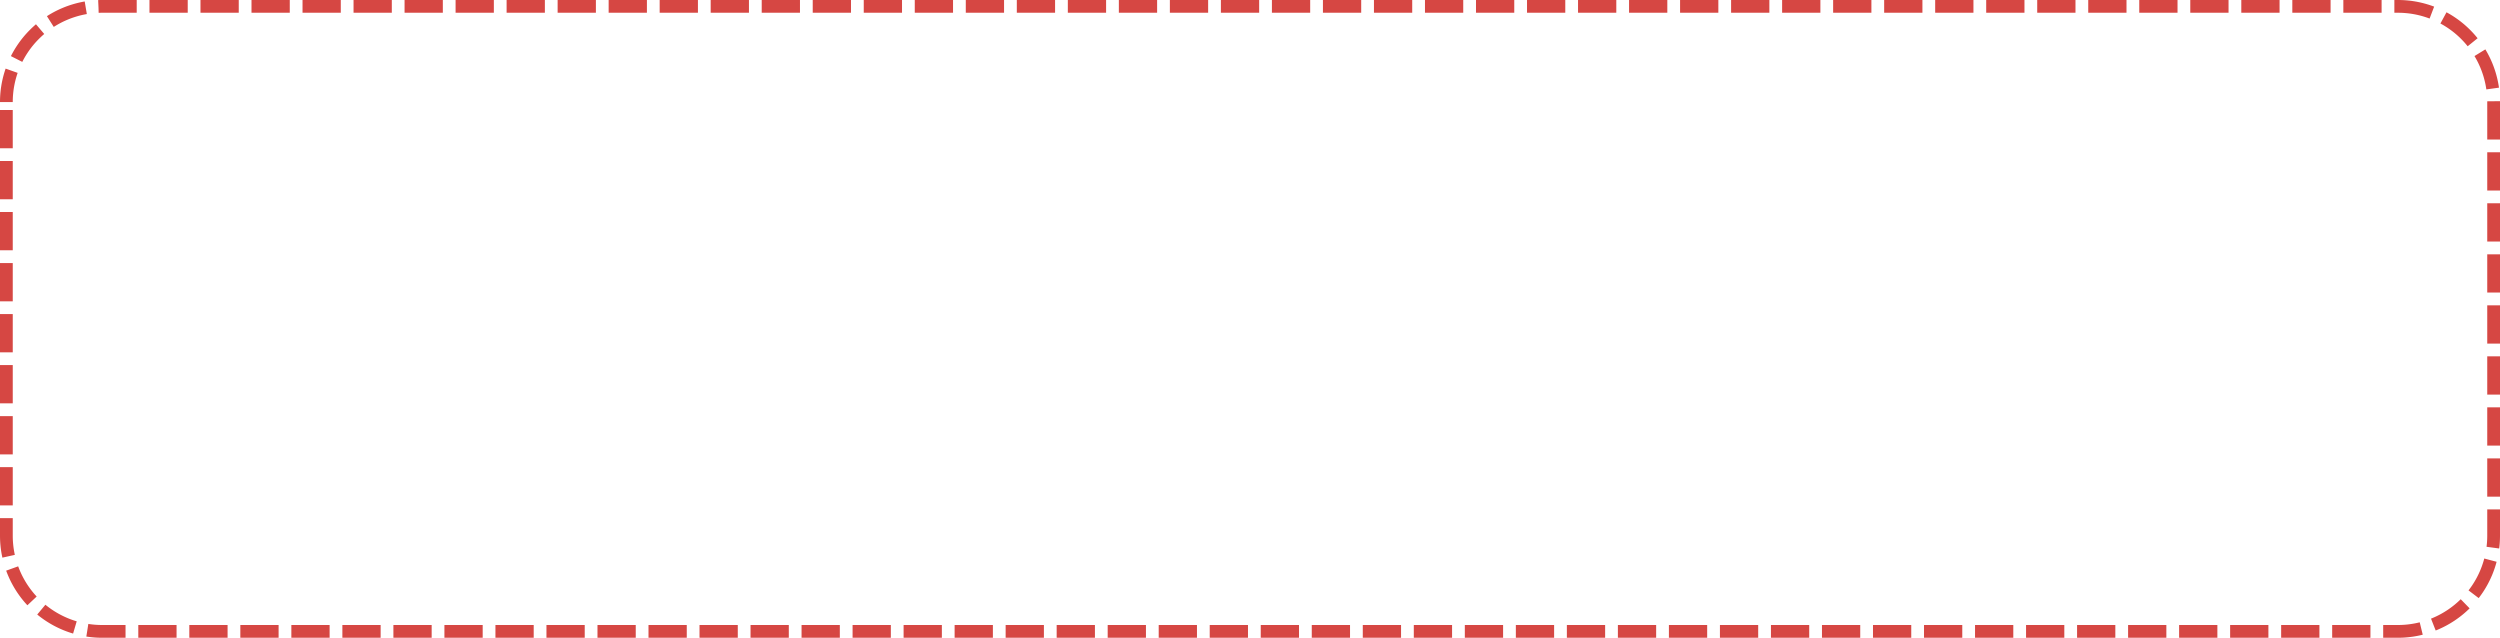 ﻿<?xml version="1.0" encoding="utf-8"?>
<svg version="1.1" xmlns:xlink="http://www.w3.org/1999/xlink" width="196px" height="50px" xmlns="http://www.w3.org/2000/svg">
  <g transform="matrix(1 0 0 1 -590 -640 )">
    <path d="M 591 648  A 7 7 0 0 1 598 641 L 778 641  A 7 7 0 0 1 785 648 L 785 682  A 7 7 0 0 1 778 689 L 598 689  A 7 7 0 0 1 591 682 L 591 648  Z " fill-rule="nonzero" fill="#ffffff" stroke="none" fill-opacity="0" />
    <path d="M 590.5 648  A 7.5 7.5 0 0 1 598 640.5 L 778 640.5  A 7.5 7.5 0 0 1 785.5 648 L 785.5 682  A 7.5 7.5 0 0 1 778 689.5 L 598 689.5  A 7.5 7.5 0 0 1 590.5 682 L 590.5 648  Z " stroke-width="1" stroke-dasharray="3,1" stroke="#d64743" fill="none" stroke-dashoffset="0.5" />
  </g>
</svg>